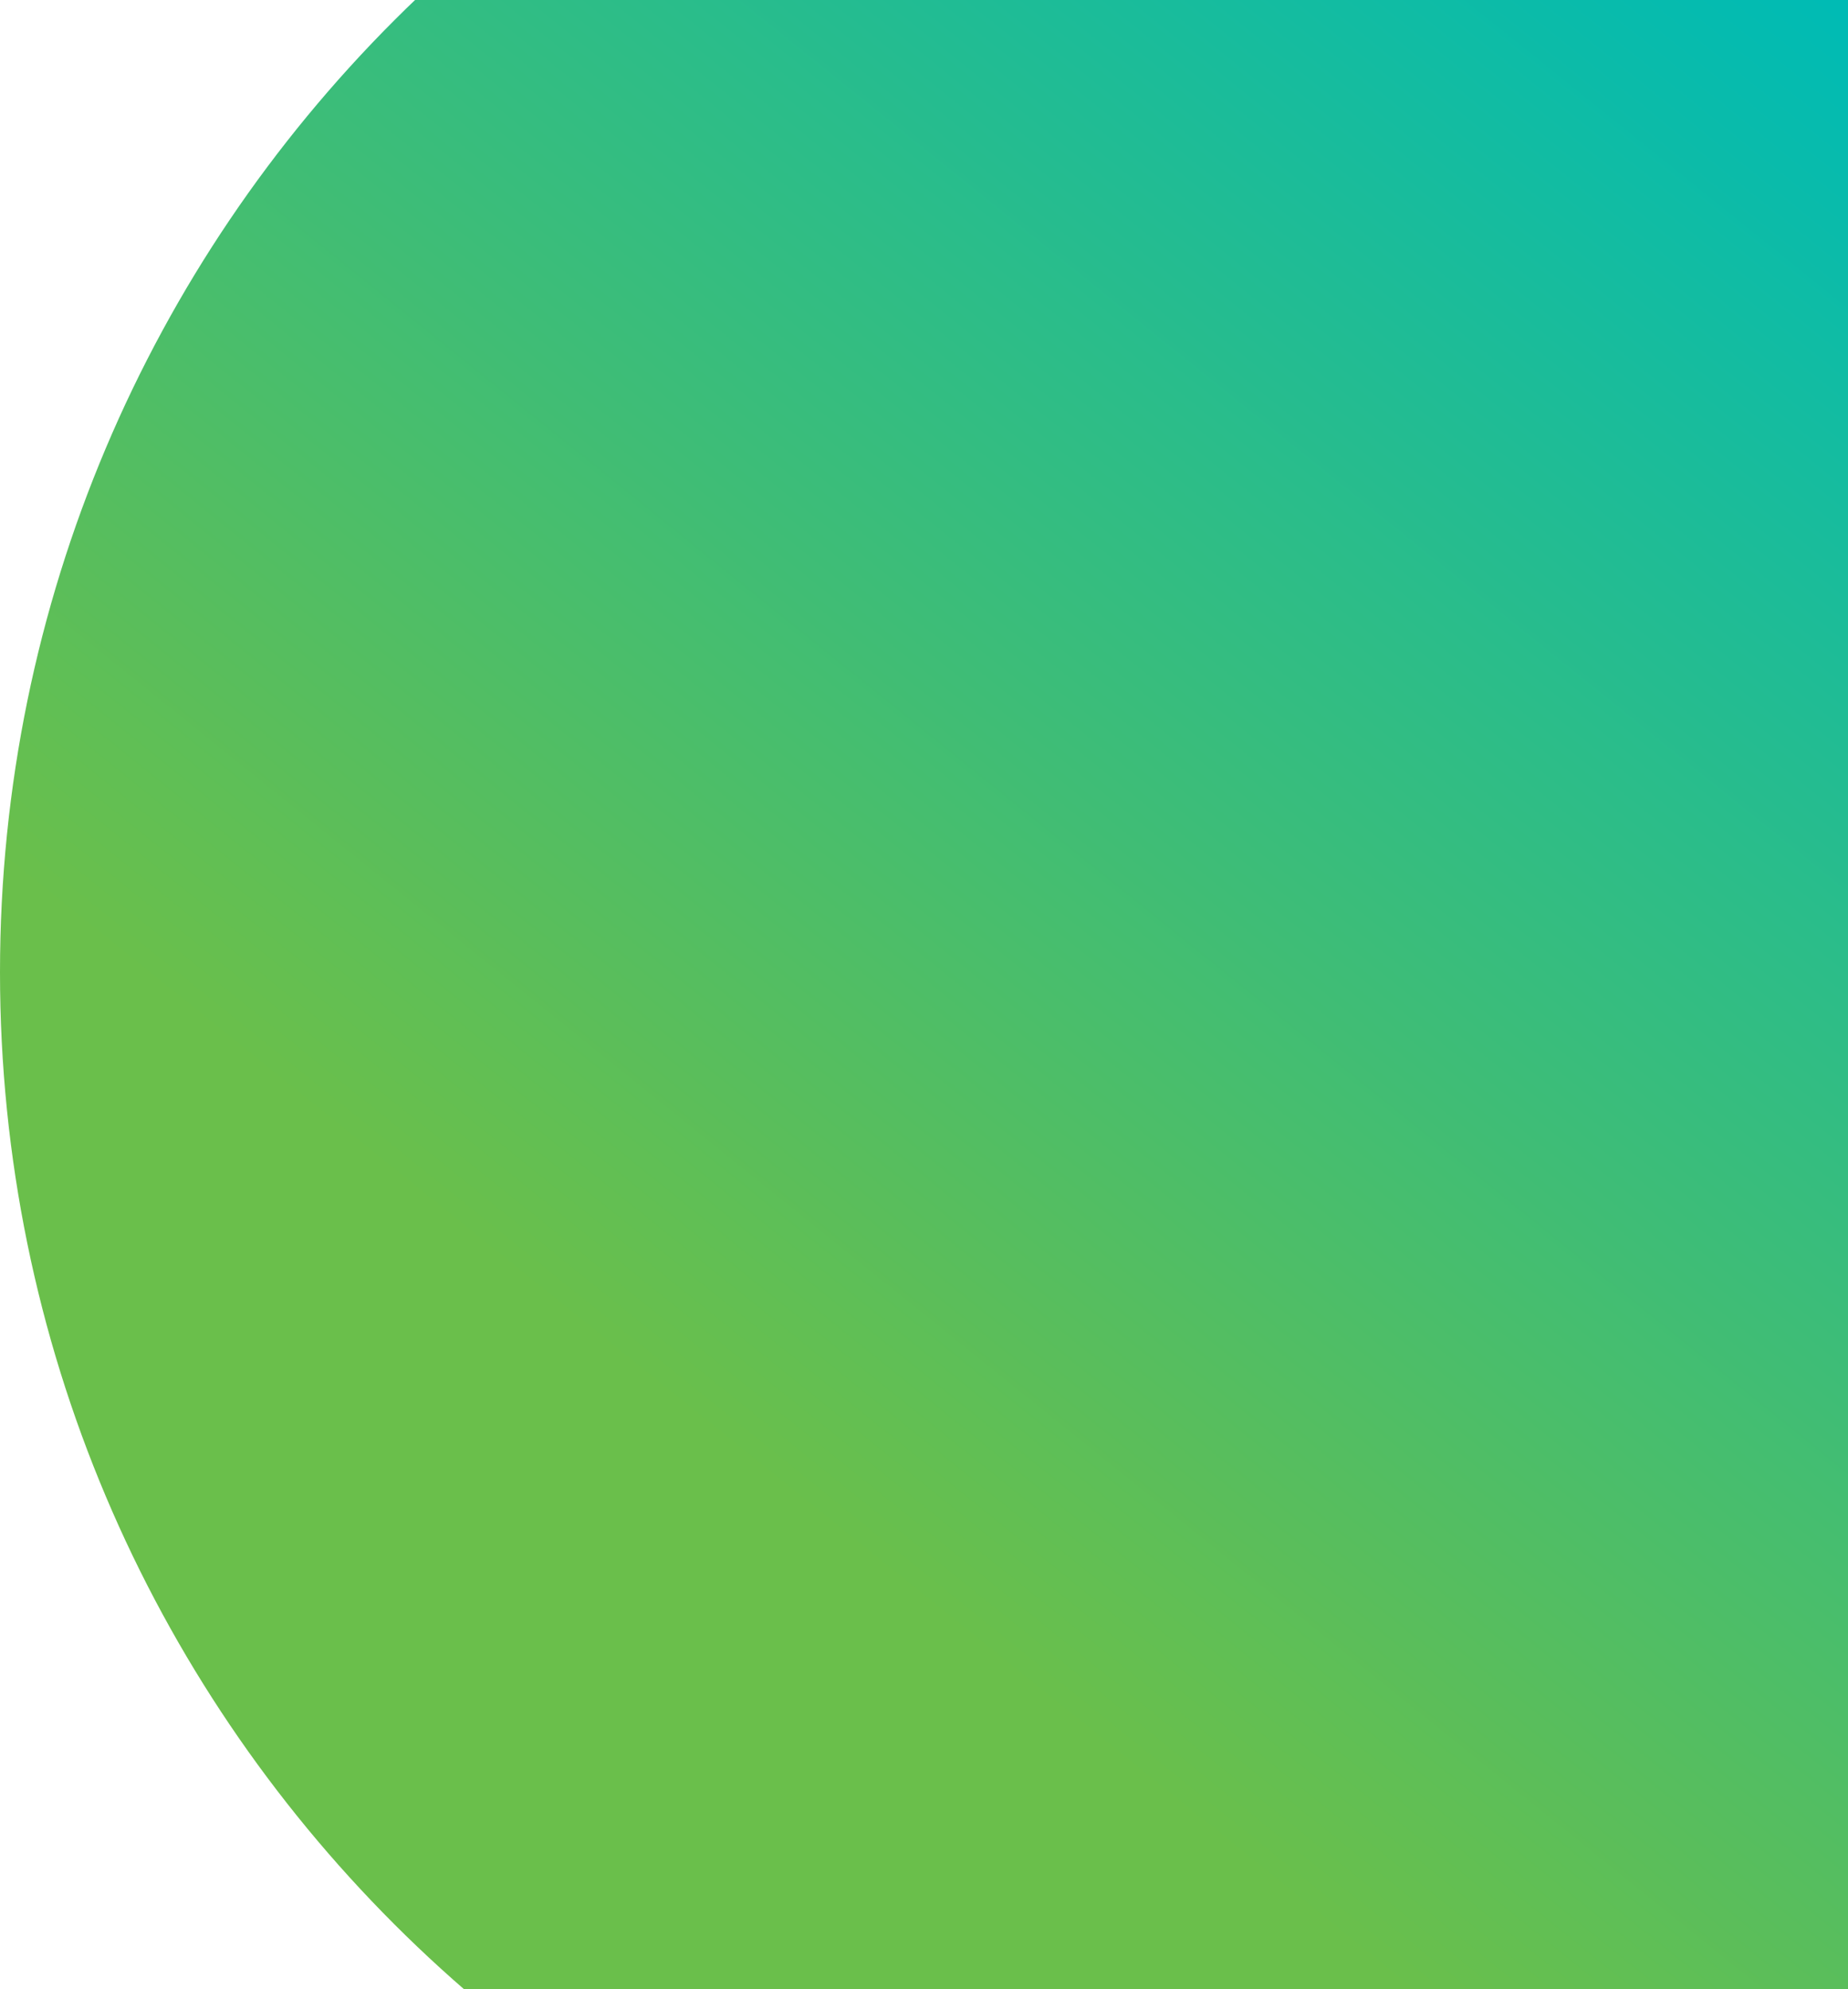 <svg xmlns="http://www.w3.org/2000/svg" xmlns:xlink="http://www.w3.org/1999/xlink" width="539" height="580" viewBox="0 0 539 580">
  <defs>
    <clipPath id="clip-path">
      <rect id="Rectangle_1255" data-name="Rectangle 1255" width="539" height="580" transform="translate(1261 1267)" fill="#004d71"/>
    </clipPath>
    <linearGradient id="linear-gradient" x1="0.715" y1="0.168" x2="0.292" y2="0.694" gradientUnits="objectBoundingBox">
      <stop offset="0" stop-color="#00bbb4"/>
      <stop offset="1" stop-color="#6abf4b"/>
    </linearGradient>
  </defs>
  <g id="abt_cir" transform="translate(-1261 -1267)" clip-path="url(#clip-path)">
    <path id="Path_1314" data-name="Path 1314" d="M392.5,0C609.272,0,785,175.728,785,392.5S609.272,785,392.5,785,0,609.272,0,392.5,175.728,0,392.5,0Z" transform="translate(1261 1158)" fill="url(#linear-gradient)"/>
  </g>
</svg>
